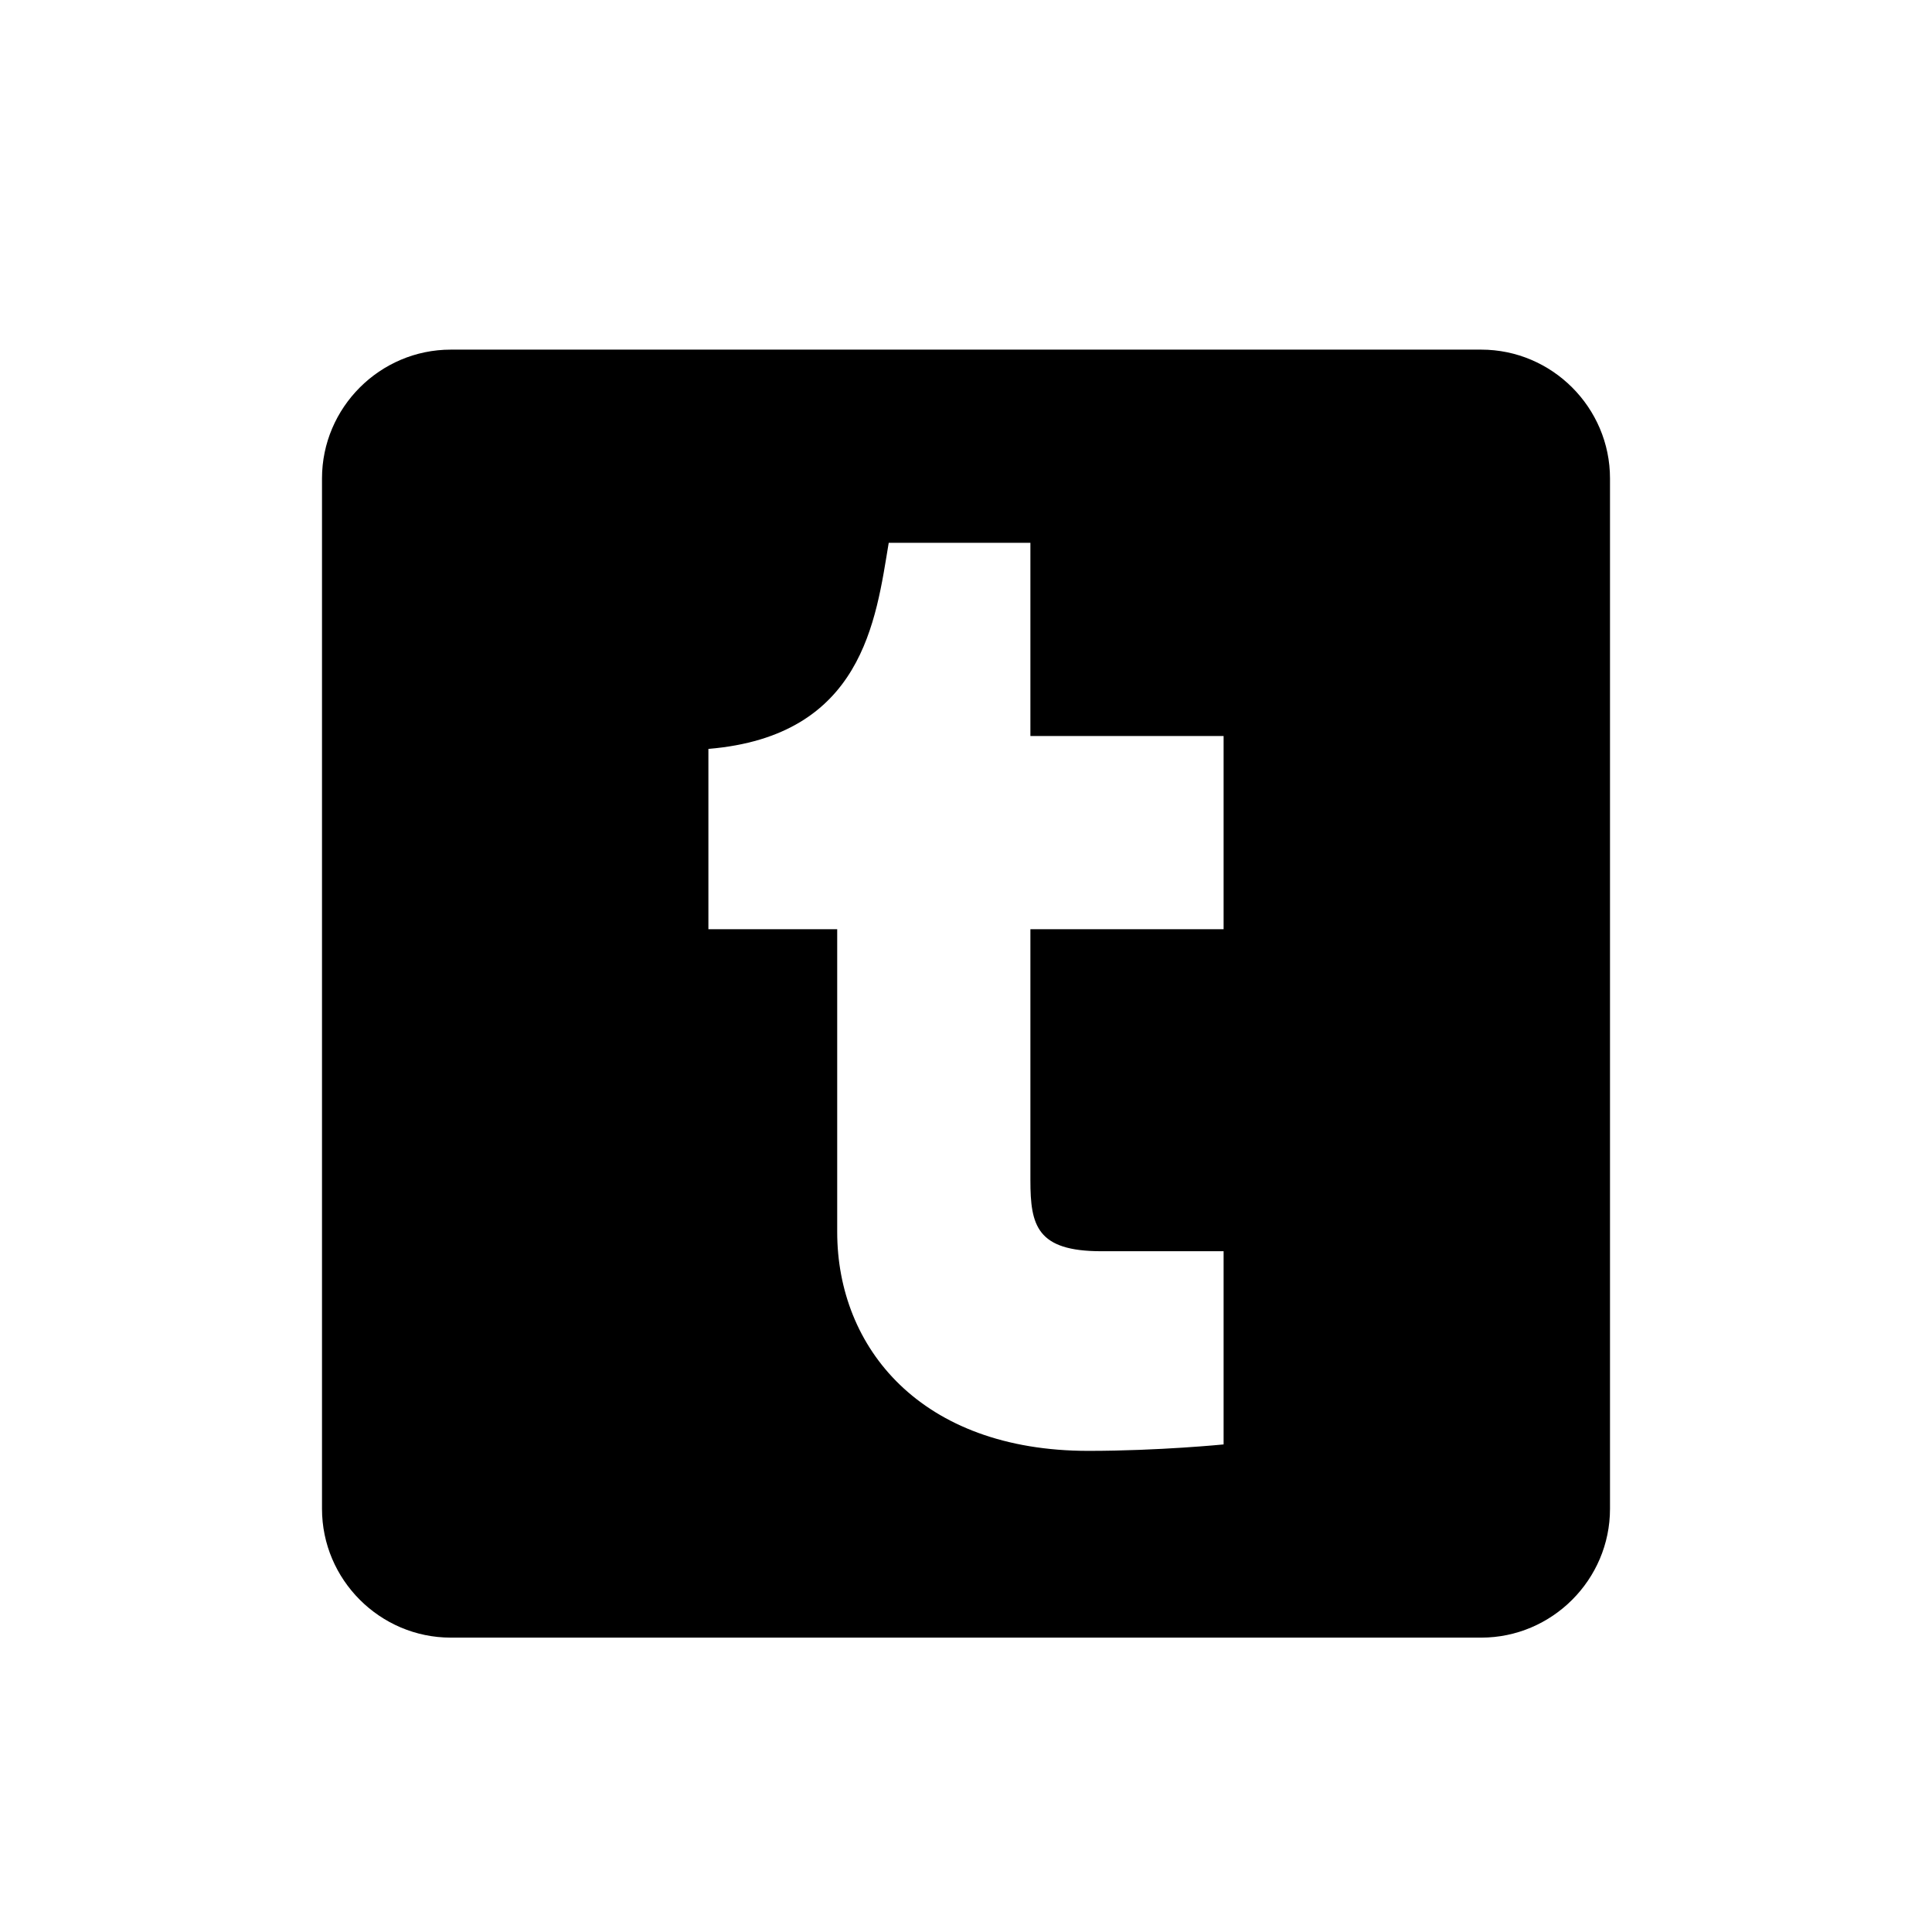 <?xml version="1.0" encoding="UTF-8" standalone="no"?>
<svg width="30px" height="30px" viewBox="0 0 30 30" version="1.1" xmlns="http://www.w3.org/2000/svg" xmlns:xlink="http://www.w3.org/1999/xlink" xmlns:sketch="http://www.bohemiancoding.com/sketch/ns">
    <!-- Generator: Sketch 3.3.2 (12043) - http://www.bohemiancoding.com/sketch -->
    <title>tumblr-square</title>
    <desc>Created with Sketch.</desc>
    <defs></defs>
    <g id="Page-1" stroke="none" stroke-width="1" fill="none" fill-rule="evenodd" sketch:type="MSPage">
        <g id="post-tumblr" sketch:type="MSLayerGroup" transform="translate(5, 5.429)" fill="#000000">
            <path d="M18,0 L2,0 C0.9,0 0,0.9 0,2 L0,18 C0,19.1 0.9,20 2,20 L18,20 C19.1,20 20,19.1 20,18 L20,2 C20,0.9 19.1,0 18,0 L18,0 Z M14,9 L11,9 L11,12.9 C11,13.6 11.1,14 12.1,14 L14,14 L14,17 C14,17 13,17.1 11.9,17.1 C9.3,17.1 8,15.5 8,13.7 L8,9 L6,9 L6,6.2 C8.4,6 8.6,4.2 8.8,3 L11,3 L11,6 L14,6 L14,9 L14,9 Z" id="Shape" sketch:type="MSShapeGroup"></path>
        </g>
    </g>
</svg>